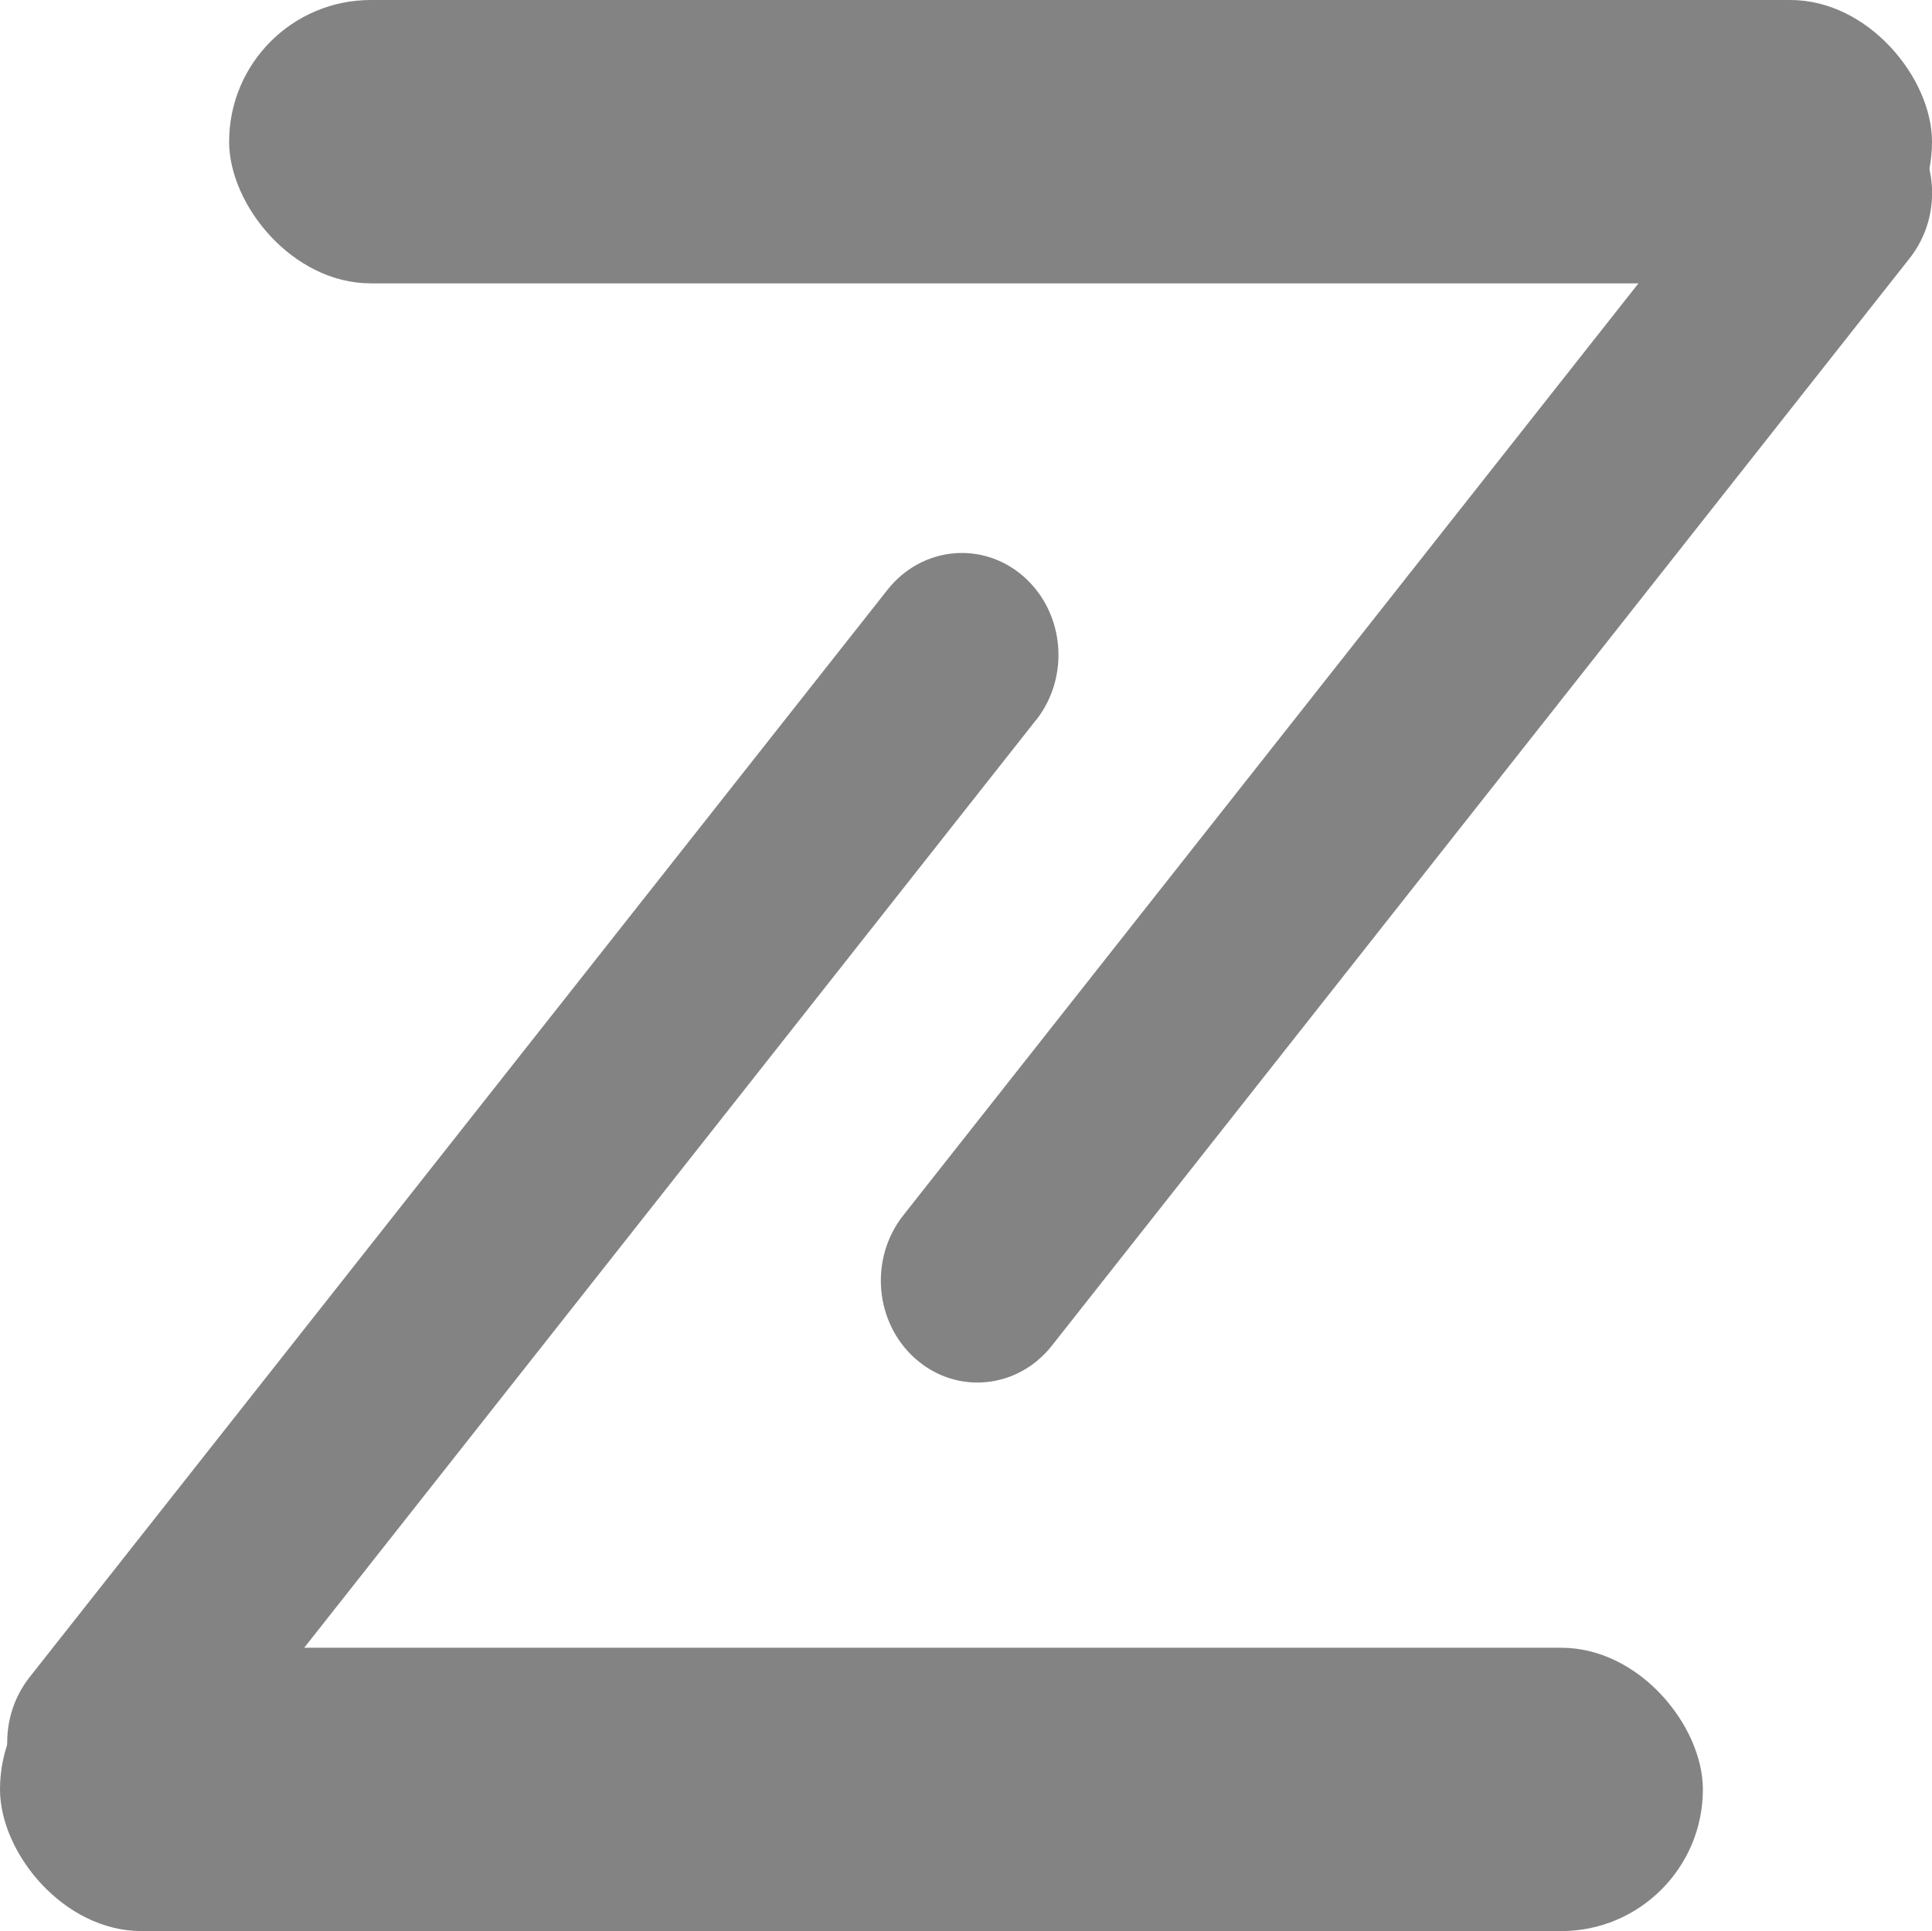 <?xml version="1.0" encoding="UTF-8"?>
<svg id="Capa_1" data-name="Capa 1" xmlns="http://www.w3.org/2000/svg" viewBox="0 0 113.58 113.54">
  <defs>
    <style>
      .cls-1 {
        fill: #838383;
      }
    </style>
  </defs>
  <path class="cls-1" d="M112.27,15.18l-50.44,63.95c-2.01,2.54-5.59,2.89-8,.77h0c-2.41-2.12-2.74-5.89-.73-8.44L103.54,7.51c2.01-2.54,5.59-2.89,8-.77h0c2.41,2.12,2.74,5.89,.73,8.44Z"/>
  <path class="cls-1" d="M60.91,42.33L10.47,106.28c-2.01,2.54-5.59,2.89-8,.77h0c-2.41-2.12-2.74-5.89-.73-8.44L52.18,34.67c2.01-2.54,5.59-2.89,8-.77h0c2.41,2.12,2.74,5.89,.73,8.44Z"/>
  <rect class="cls-1" x="13.47" y="0" width="100.11" height="16.66" rx="8.33" ry="8.33"/>
  <rect class="cls-1" x="0" y="96.88" width="100.11" height="16.66" rx="8.33" ry="8.33"/>
</svg>